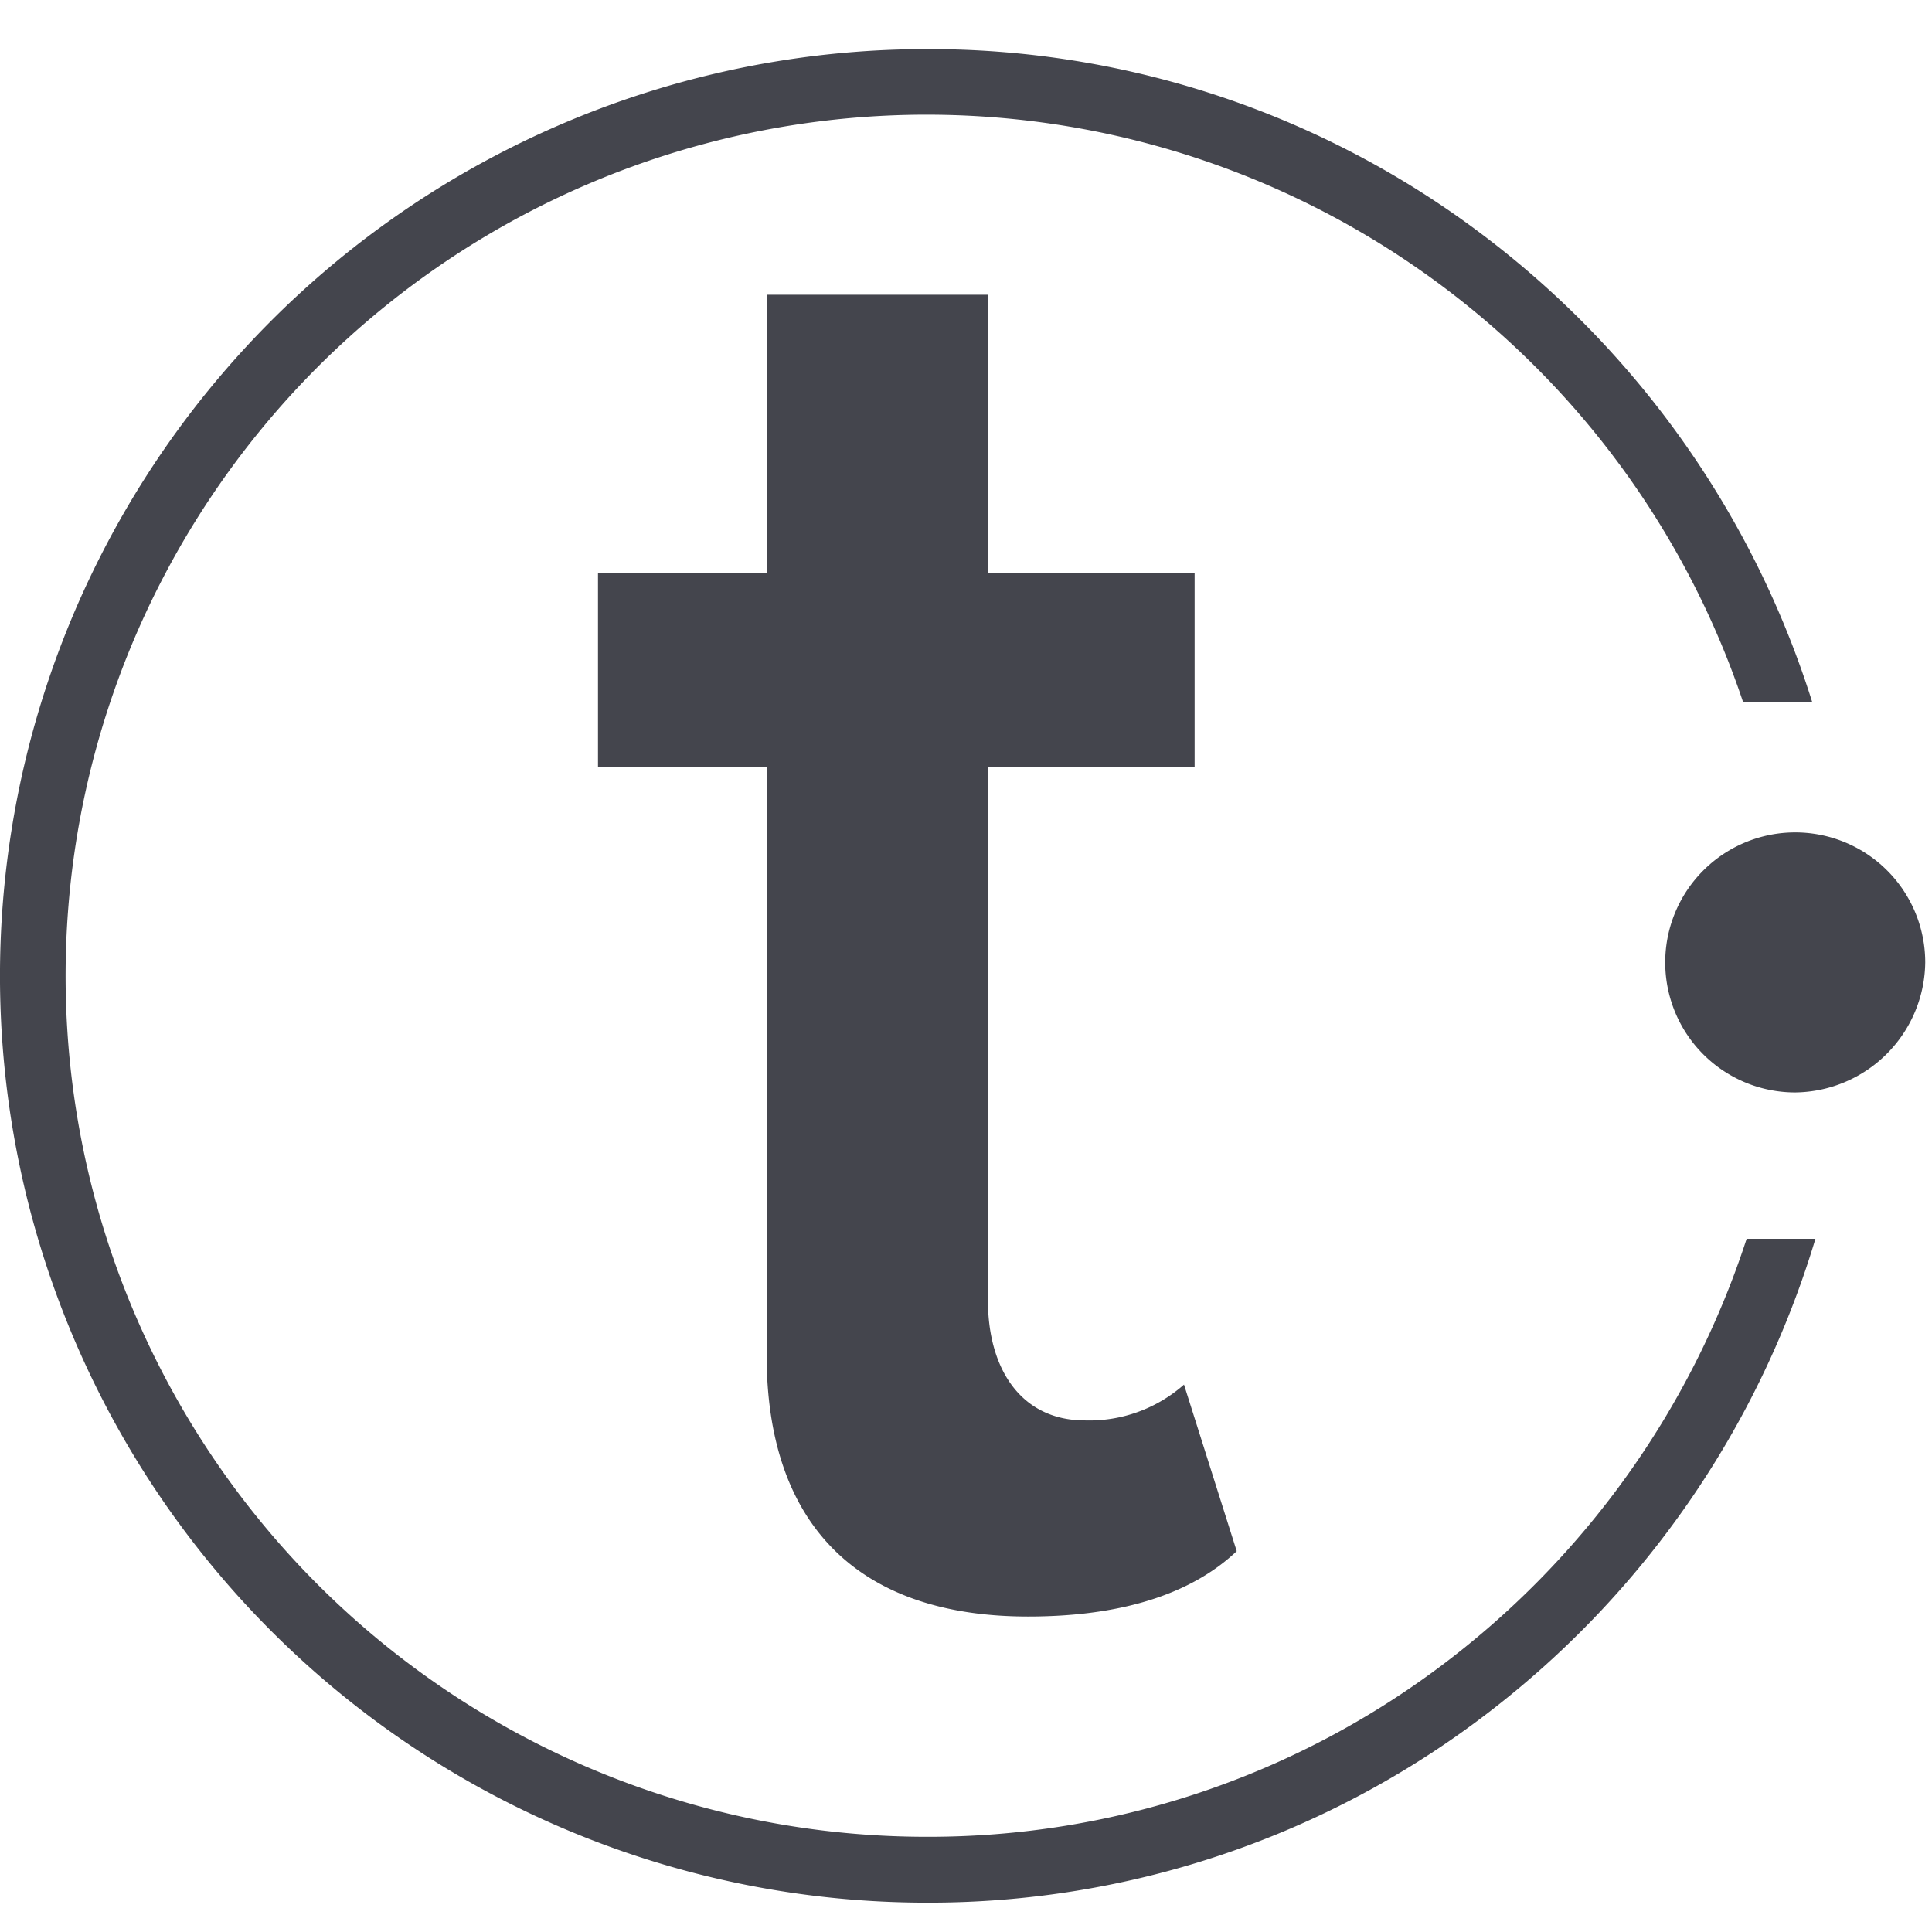 <svg xmlns="http://www.w3.org/2000/svg" width="48" height="48" viewBox="0 0 48 48">
    <g id="Group_33476" data-name="Group 33476" transform="translate(-69 -1926.832)">
        <rect id="Rectangle_10810" data-name="Rectangle 10810" width="48" height="48" transform="translate(69 1926.832)" fill="none"/>
        <g id="Group_25502" data-name="Group 25502" transform="translate(69 1928.052)">
            <g id="Group_25501" data-name="Group 25501">
                <path id="Path_42302" data-name="Path 42302" d="M343.321,181.236h1.718a23.265,23.265,0,0,0-8.192-11.607,22.8,22.8,0,0,0-13.805-4.609,23.025,23.025,0,0,0,0,46.051,22.791,22.791,0,0,0,13.916-4.694,23.246,23.246,0,0,0,8.163-11.8h-1.709a21.63,21.63,0,0,1-7.64,10.647,21.2,21.2,0,0,1-12.73,4.211,21.393,21.393,0,1,1,20.279-28.2" transform="translate(-300.017 -165.02)" fill="#44454d"/>
                <path id="Path_42303" data-name="Path 42303" d="M334.864,200.339V187.088H340V182.27h-5.133v-6.914h-5.5v6.914h-4.19v4.819h4.19V201.7c0,4.19,2.252,6.495,6.494,6.495,2.567,0,4.19-.681,5.185-1.624l-1.31-4.138a3.552,3.552,0,0,1-2.462.89c-1.571,0-2.409-1.257-2.409-2.985" transform="translate(-310.32 -169.253)" fill="#44454d"/>
                <path id="Path_42304" data-name="Path 42304" d="M376.545,201.209a3.23,3.23,0,1,0-3.23,3.23,3.268,3.268,0,0,0,3.23-3.23" transform="translate(-328.713 -178.518)" fill="#44454d"/>
            </g>
        </g>
    </g>
</svg>
